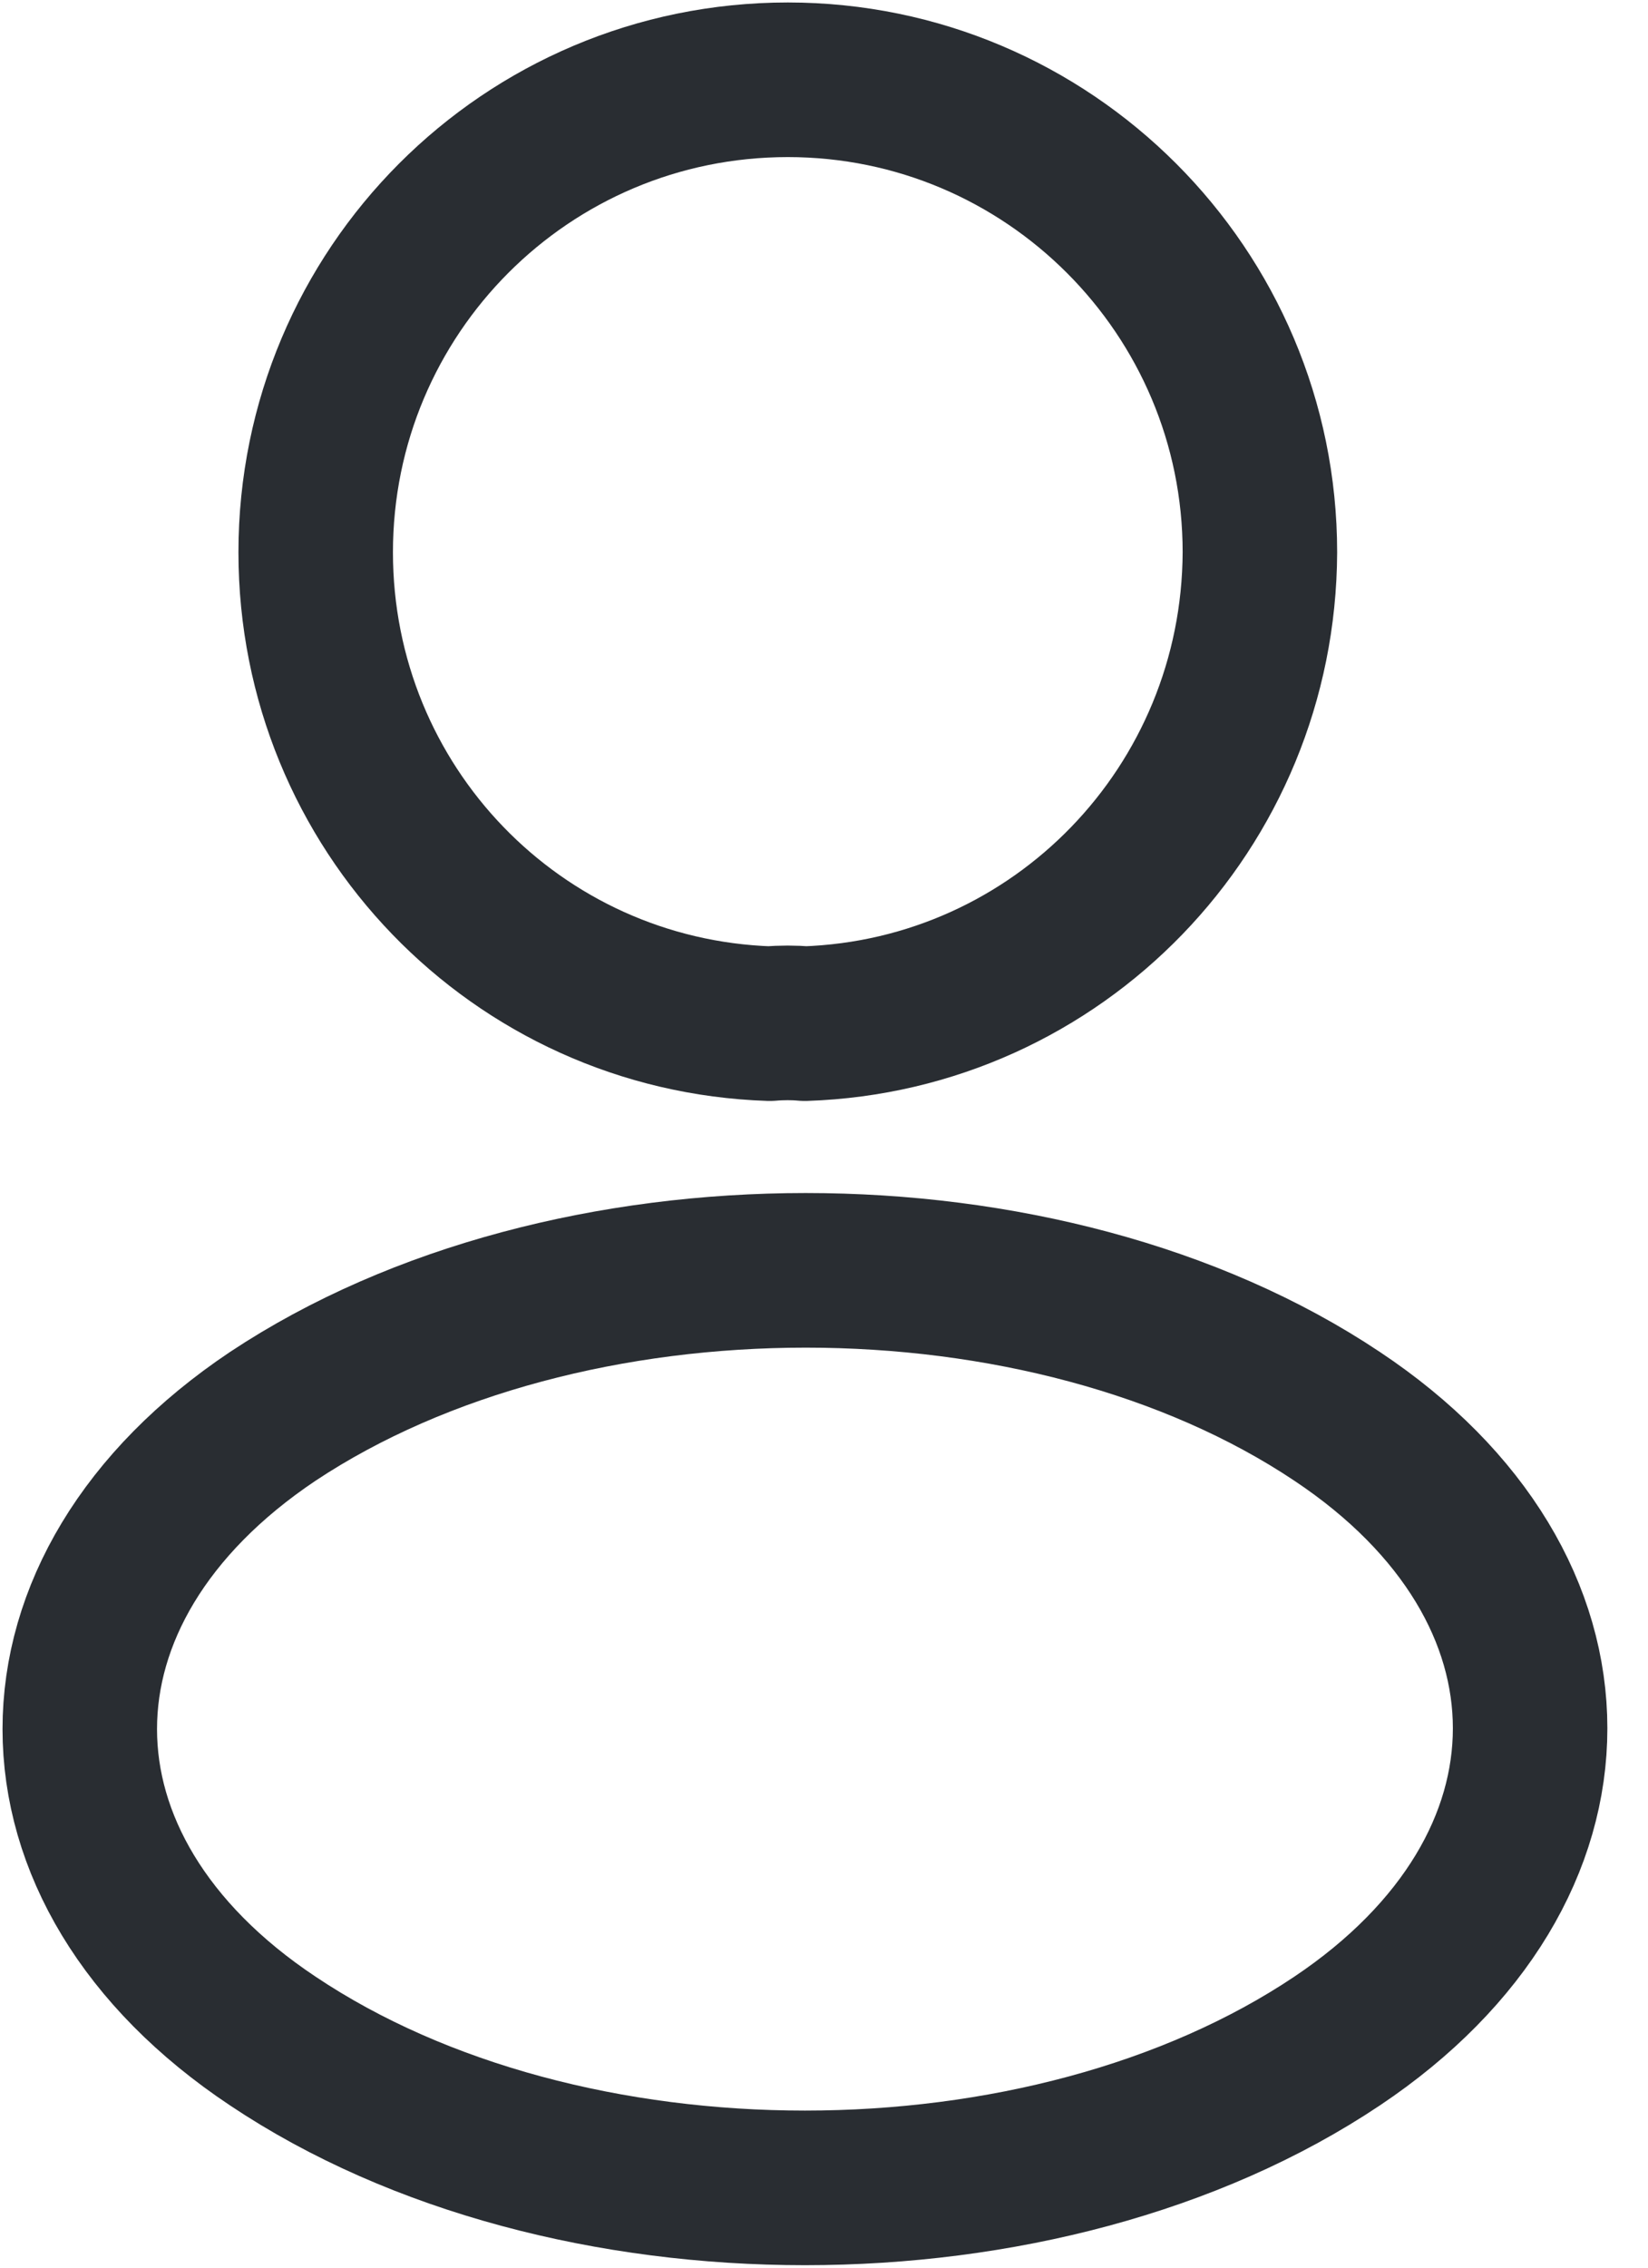 <svg width="16" height="22" viewBox="0 0 16 22" fill="none" xmlns="http://www.w3.org/2000/svg">
<path d="M7.814 9.931C7.711 9.921 7.587 9.921 7.473 9.931C5.016 9.849 3.065 7.836 3.065 5.358C3.065 2.829 5.109 0.774 7.649 0.774C10.178 0.774 12.232 2.829 12.232 5.358C12.222 7.836 10.271 9.849 7.814 9.931Z" stroke="#292D32" stroke-width="1.5" stroke-linecap="round" stroke-linejoin="round"/>
<path d="M2.648 13.741C0.15 15.413 0.15 18.139 2.648 19.801C5.487 21.701 10.143 21.701 12.982 19.801C15.48 18.129 15.48 15.403 12.982 13.741C10.153 11.852 5.497 11.852 2.648 13.741Z" stroke="#292D32" stroke-width="1.5" stroke-linecap="round" stroke-linejoin="round"/>
</svg>
